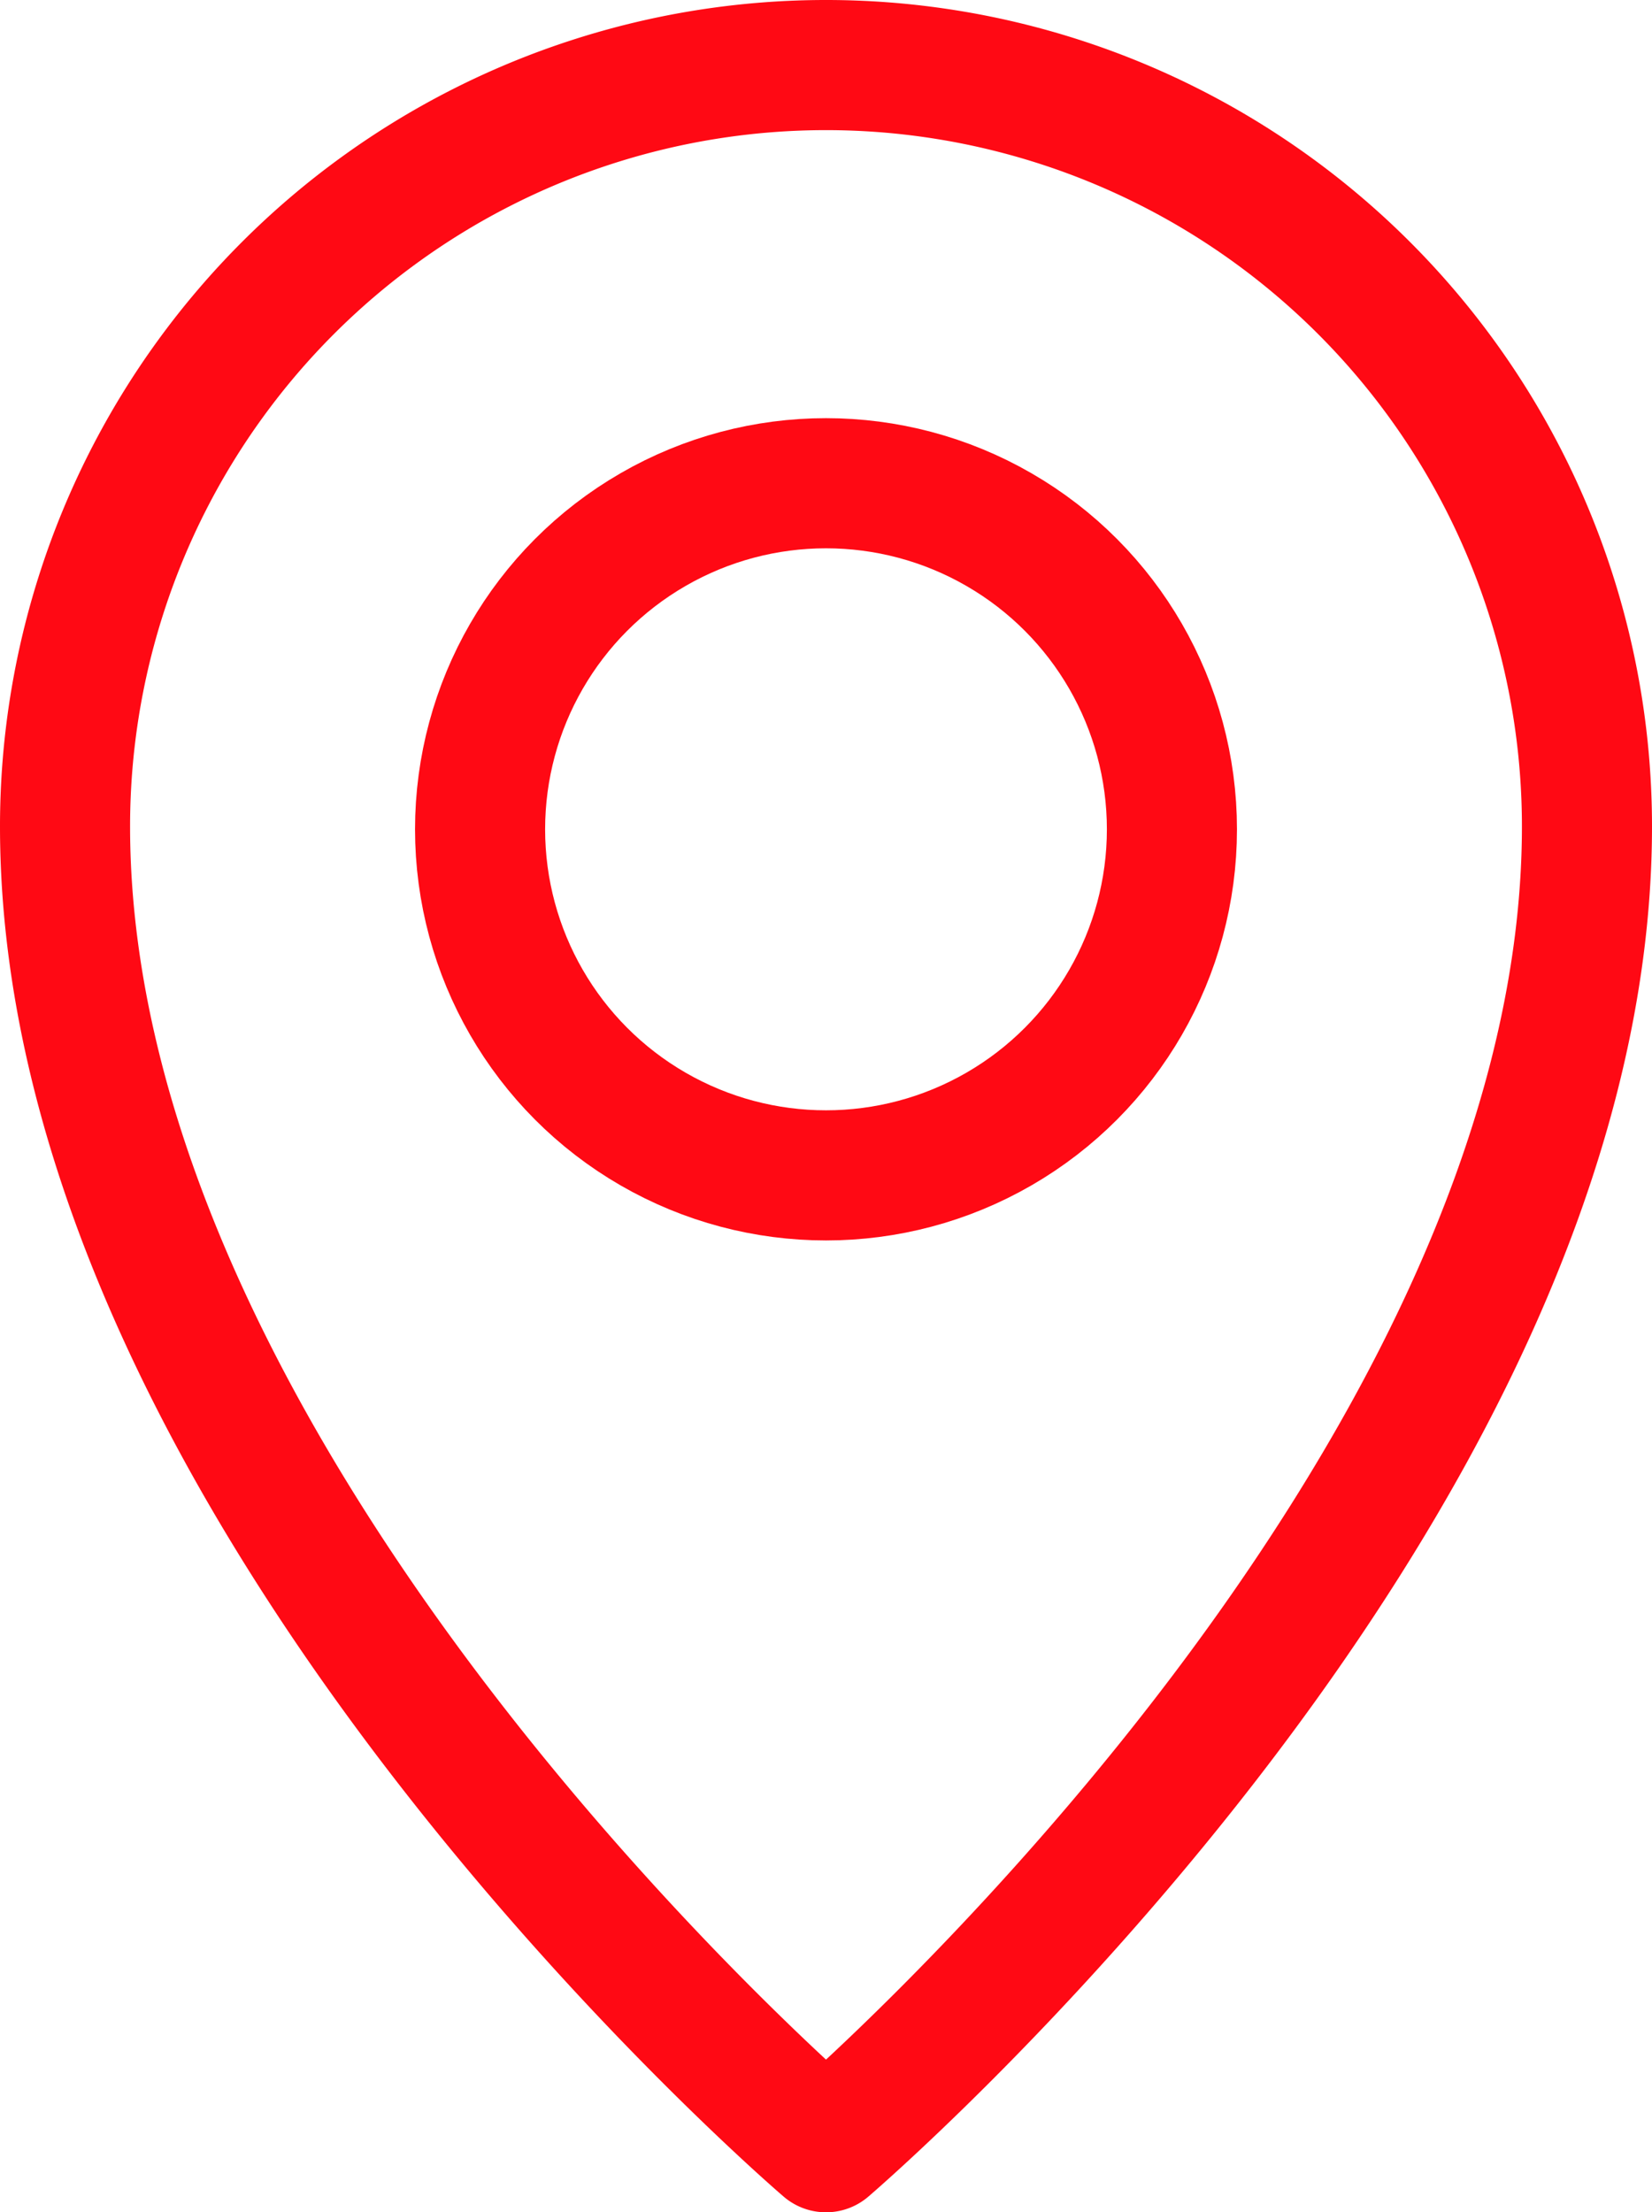 <svg xmlns="http://www.w3.org/2000/svg" viewBox="0 0 19.05 25.5">
  <defs>
    <style>
      .a871038d-8ba3-4649-86db-9b815d37f17e {
        fill: none;
        stroke: #ff0914;
        stroke-linecap: round;
        stroke-linejoin: round;
        stroke-width: 1.5px;
      }
    </style>
  </defs>
  <title>Recurso 21</title>
  <g id="f53307e5-9bad-4479-a766-a4c63ae2c3f2" data-name="Capa 2">
    <g id="e2013ee3-035a-4085-8c2b-6e1845d7da42" data-name="Capa 1">
      <g>
        <circle class="a871038d-8ba3-4649-86db-9b815d37f17e" cx="9.525" cy="9.559" r="3.989"/>
        <path class="a871038d-8ba3-4649-86db-9b815d37f17e" d="M.75,9.525C.75,17.256,9.525,24.75,9.525,24.75s8.775-7.494,8.775-15.225a8.775,8.775,0,1,0-17.55,0Z"/>
      </g>
    </g>
  </g>
</svg>
